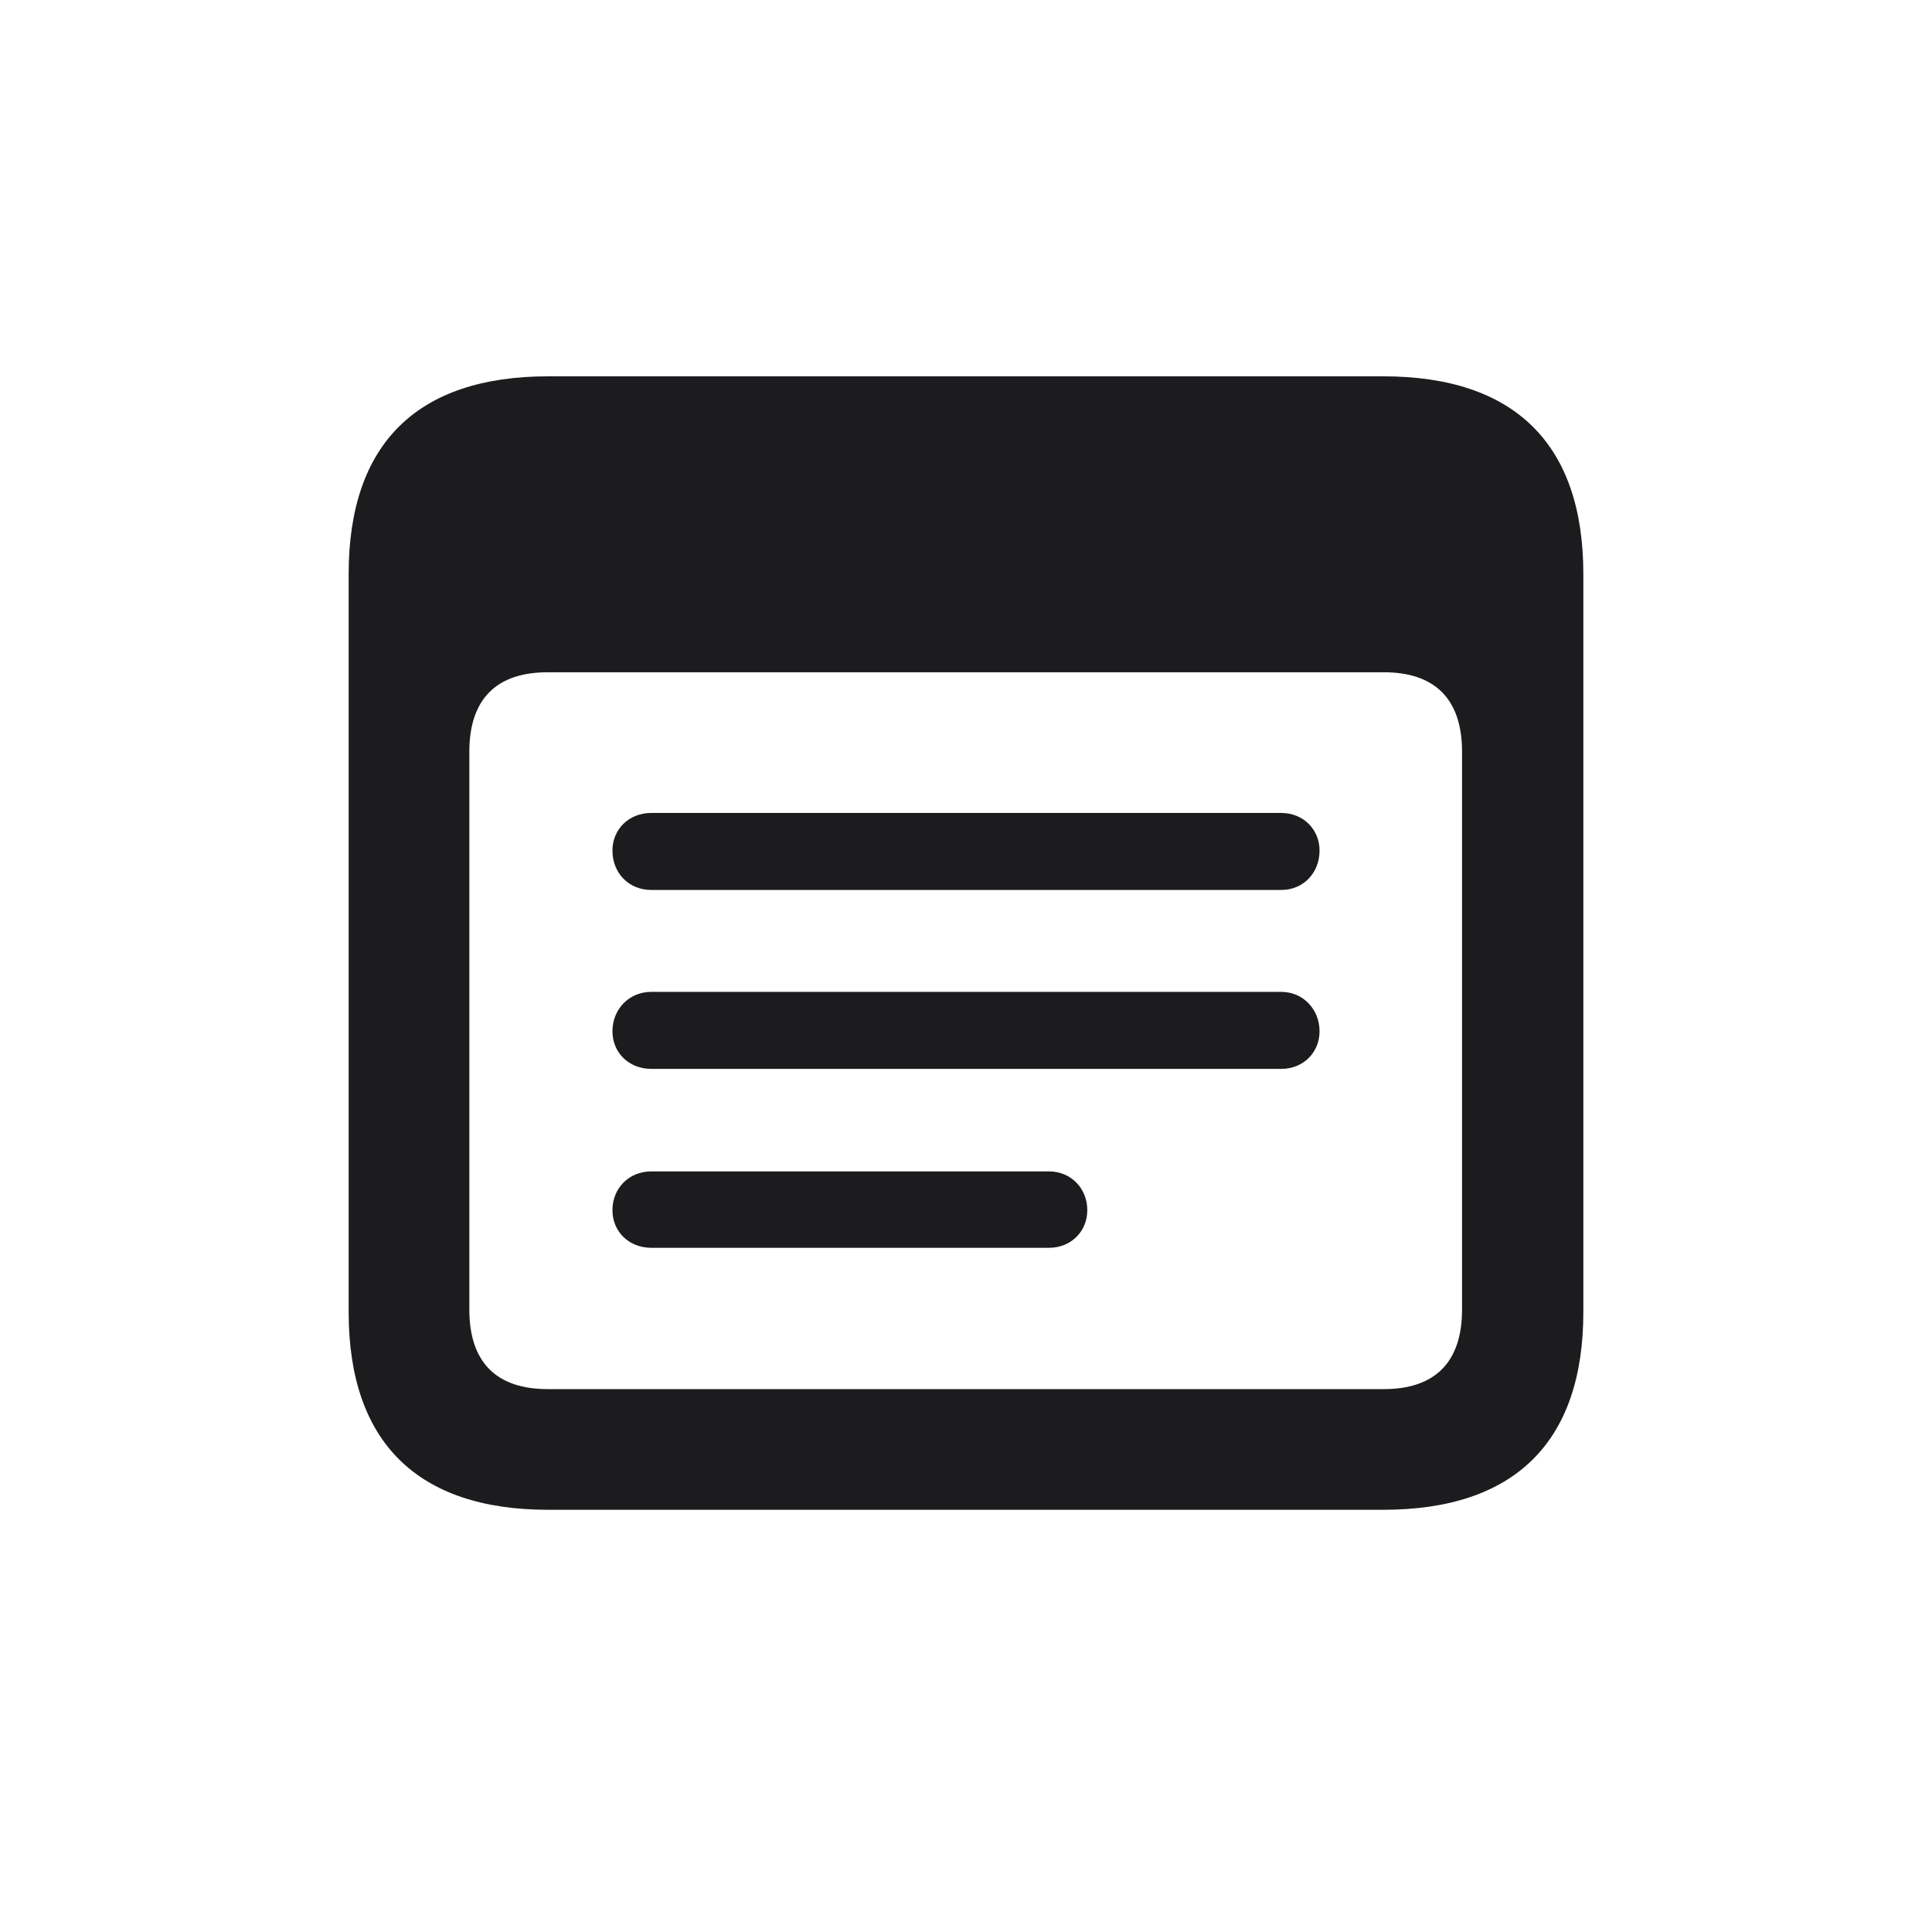 <svg width="28" height="28" viewBox="0 0 28 28" fill="none" xmlns="http://www.w3.org/2000/svg">
<path d="M7.944 21.881H20.047C21.954 21.881 22.947 20.896 22.947 19.016V8.319C22.947 6.438 21.954 5.454 20.047 5.454H7.944C6.046 5.454 5.053 6.43 5.053 8.319V19.016C5.053 20.896 6.046 21.881 7.944 21.881ZM7.936 20.132C7.206 20.132 6.802 19.754 6.802 18.98V10.895C6.802 10.121 7.206 9.743 7.936 9.743H20.056C20.785 9.743 21.189 10.121 21.189 10.895V18.98C21.189 19.754 20.785 20.132 20.056 20.132H7.936ZM9.438 12.898H18.57C18.887 12.898 19.124 12.652 19.124 12.327C19.124 12.02 18.887 11.782 18.57 11.782H9.438C9.113 11.782 8.876 12.02 8.876 12.327C8.876 12.652 9.113 12.898 9.438 12.898ZM9.438 15.491H18.57C18.887 15.491 19.124 15.254 19.124 14.946C19.124 14.63 18.887 14.375 18.57 14.375H9.438C9.113 14.375 8.876 14.63 8.876 14.946C8.876 15.254 9.113 15.491 9.438 15.491ZM9.438 18.084H15.204C15.521 18.084 15.758 17.847 15.758 17.539C15.758 17.223 15.521 16.977 15.204 16.977H9.438C9.113 16.977 8.876 17.223 8.876 17.539C8.876 17.847 9.113 18.084 9.438 18.084Z" fill="#1C1C1E"/>
</svg>
